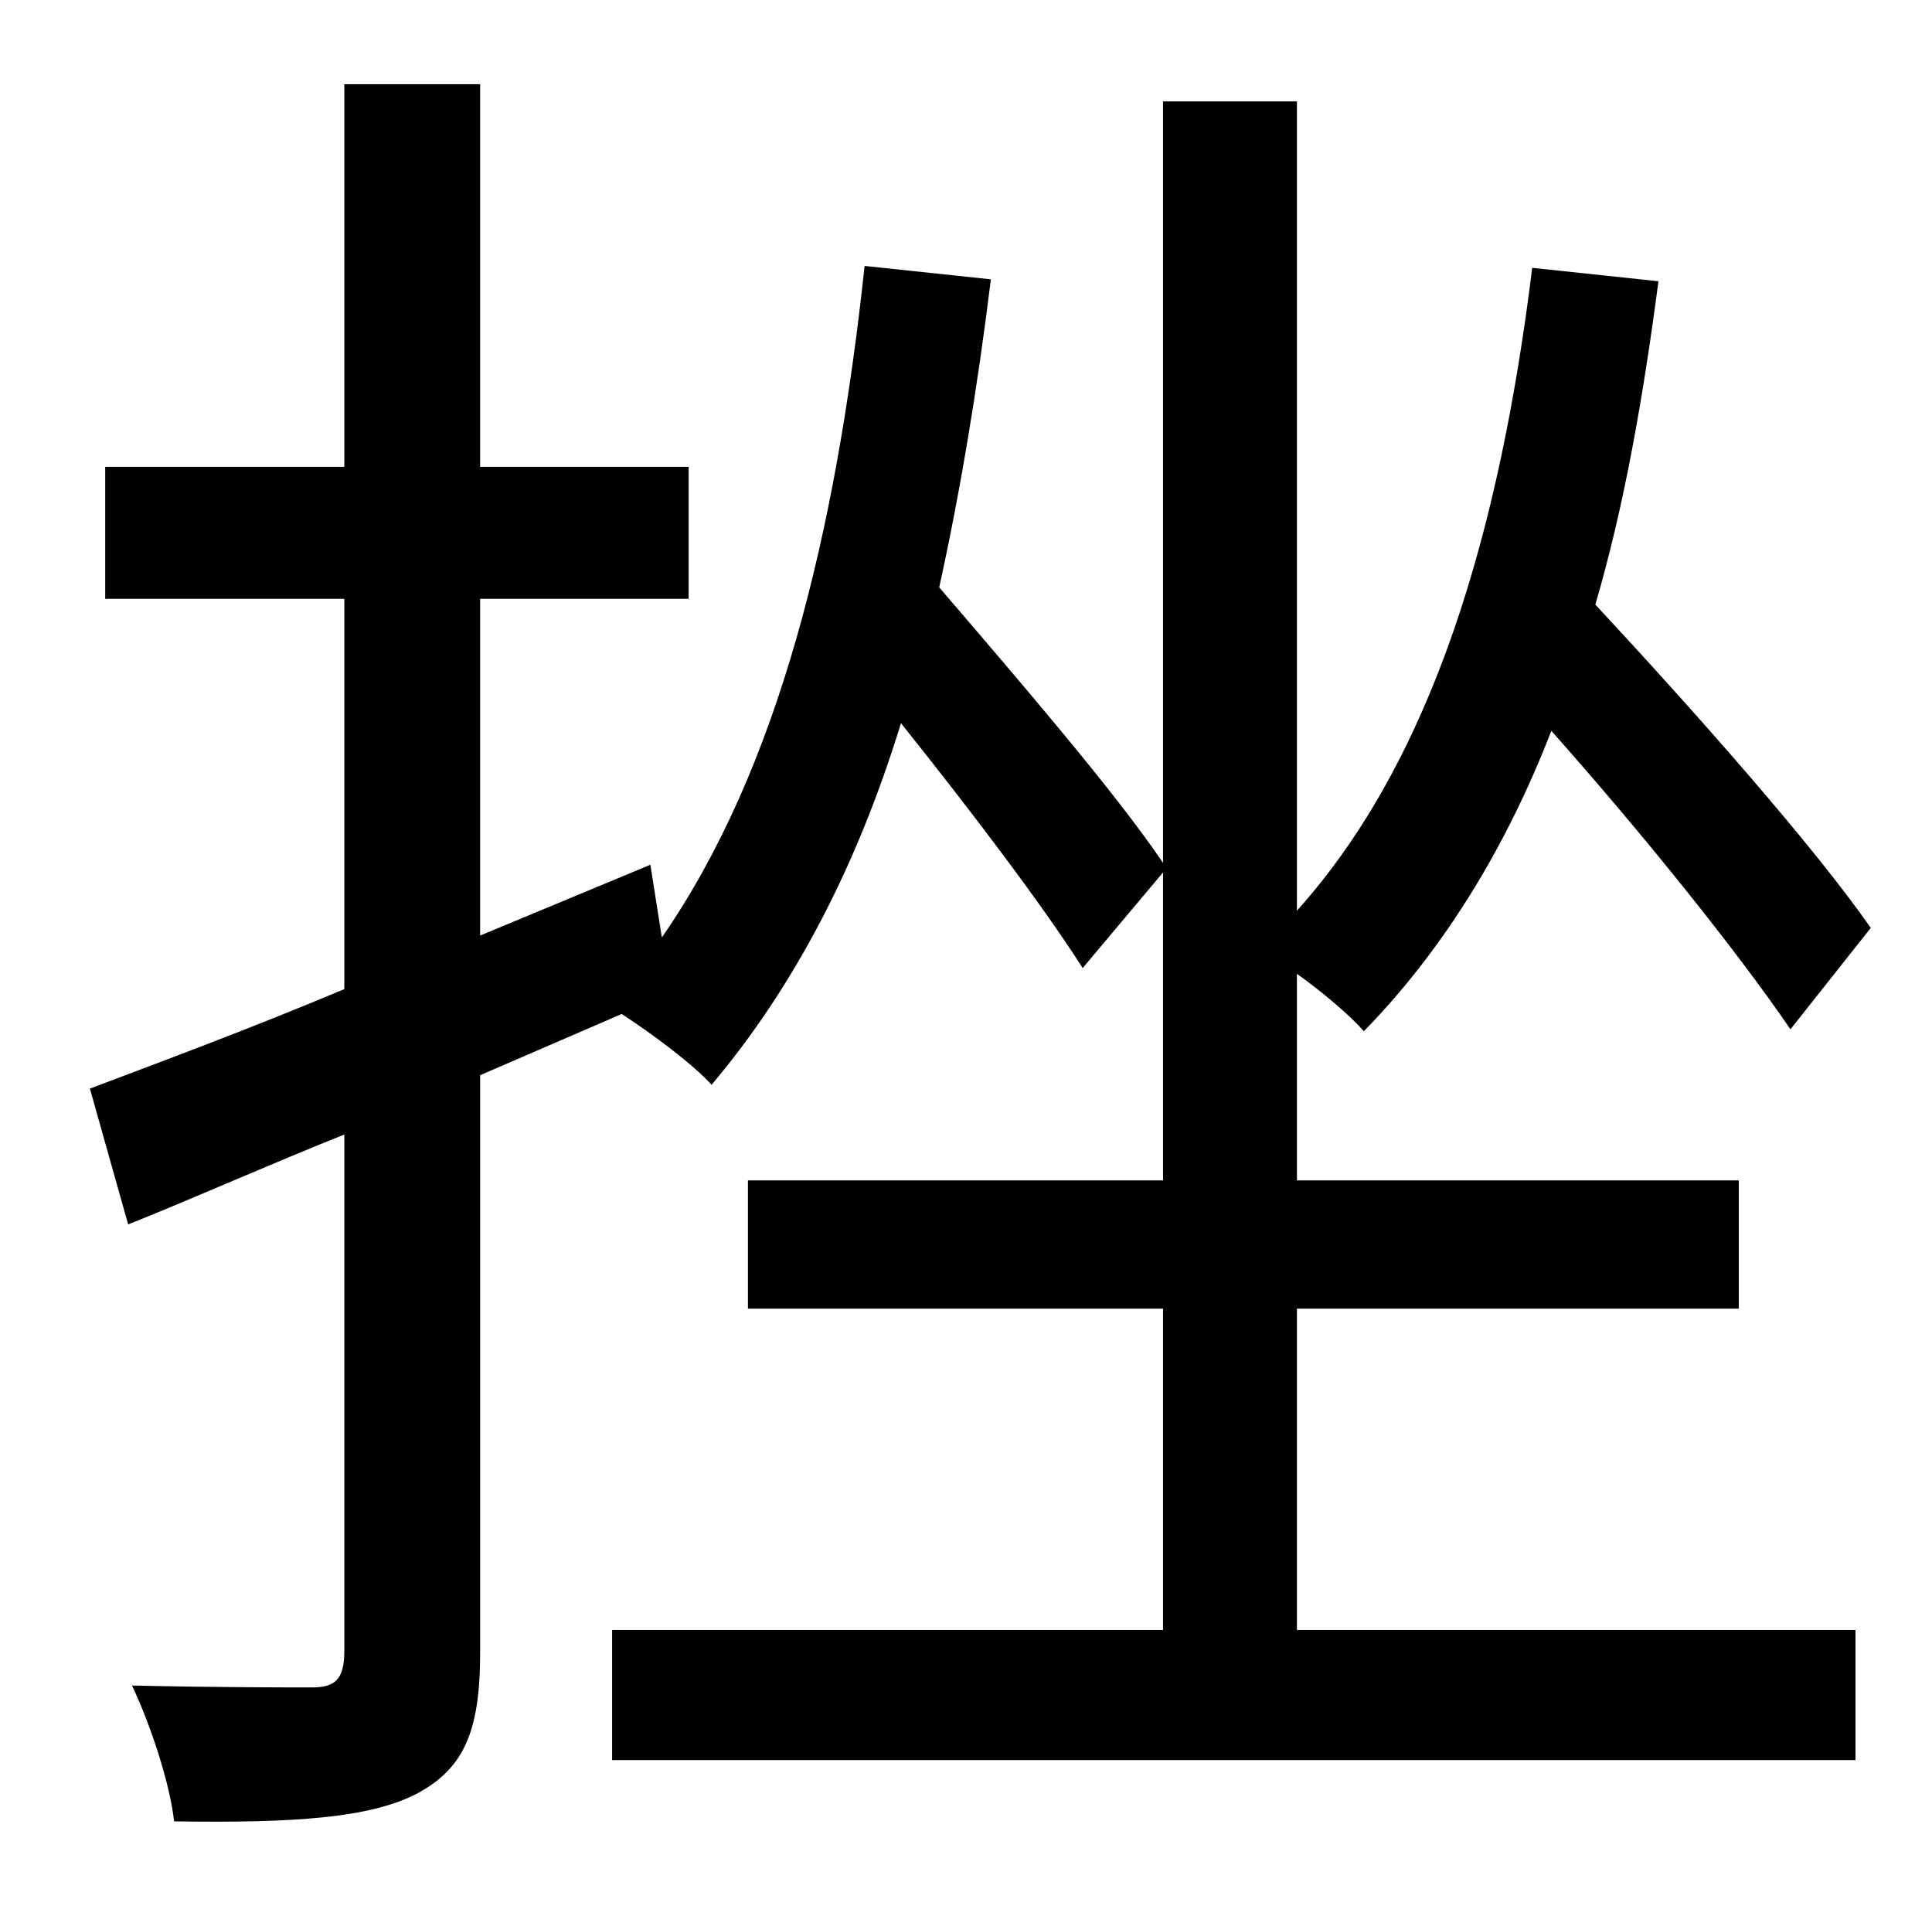 <?xml version="1.0" standalone="no"?>
<!DOCTYPE svg PUBLIC "-//W3C//DTD SVG 1.1//EN" "http://www.w3.org/Graphics/SVG/1.1/DTD/svg11.dtd" >
<svg xmlns="http://www.w3.org/2000/svg" xmlns:xlink="http://www.w3.org/1999/xlink" version="1.1" viewBox="-10 0 1010 1000">
   <path fill="currentColor"
d="M668 684v168h292v68h-650v-68h288v-168h-217v-67h217v-161l-42 50c-21 -33 -59 -83 -95 -128c-23 75 -56 138 -99 189c-9 -10 -30 -26 -47 -37l-74 32v302c0 42 -9 61 -34 74c-24 12 -62 15 -126 14c-2 -19 -12 -50 -22 -71c43 1 83 1 94 1c12 0 17 -4 17 -19v-270
c-40 16 -78 33 -113 47l-20 -71c37 -14 83 -31 133 -52v-204h-125v-69h125v-200h71v200h109v69h-109v176l89 -37l6 38c61 -88 91 -211 106 -351l66 7c-7 57 -16 111 -27 161c42 49 92 107 117 144v-398h70v423c71 -79 106 -198 123 -336l66 7c-8 61 -18 118 -33 169
c53 57 114 126 144 169l-42 53c-28 -41 -77 -102 -125 -156c-24 62 -57 115 -98 157c-7 -8 -21 -20 -35 -30v108h231v67h-231z" />
</svg>
